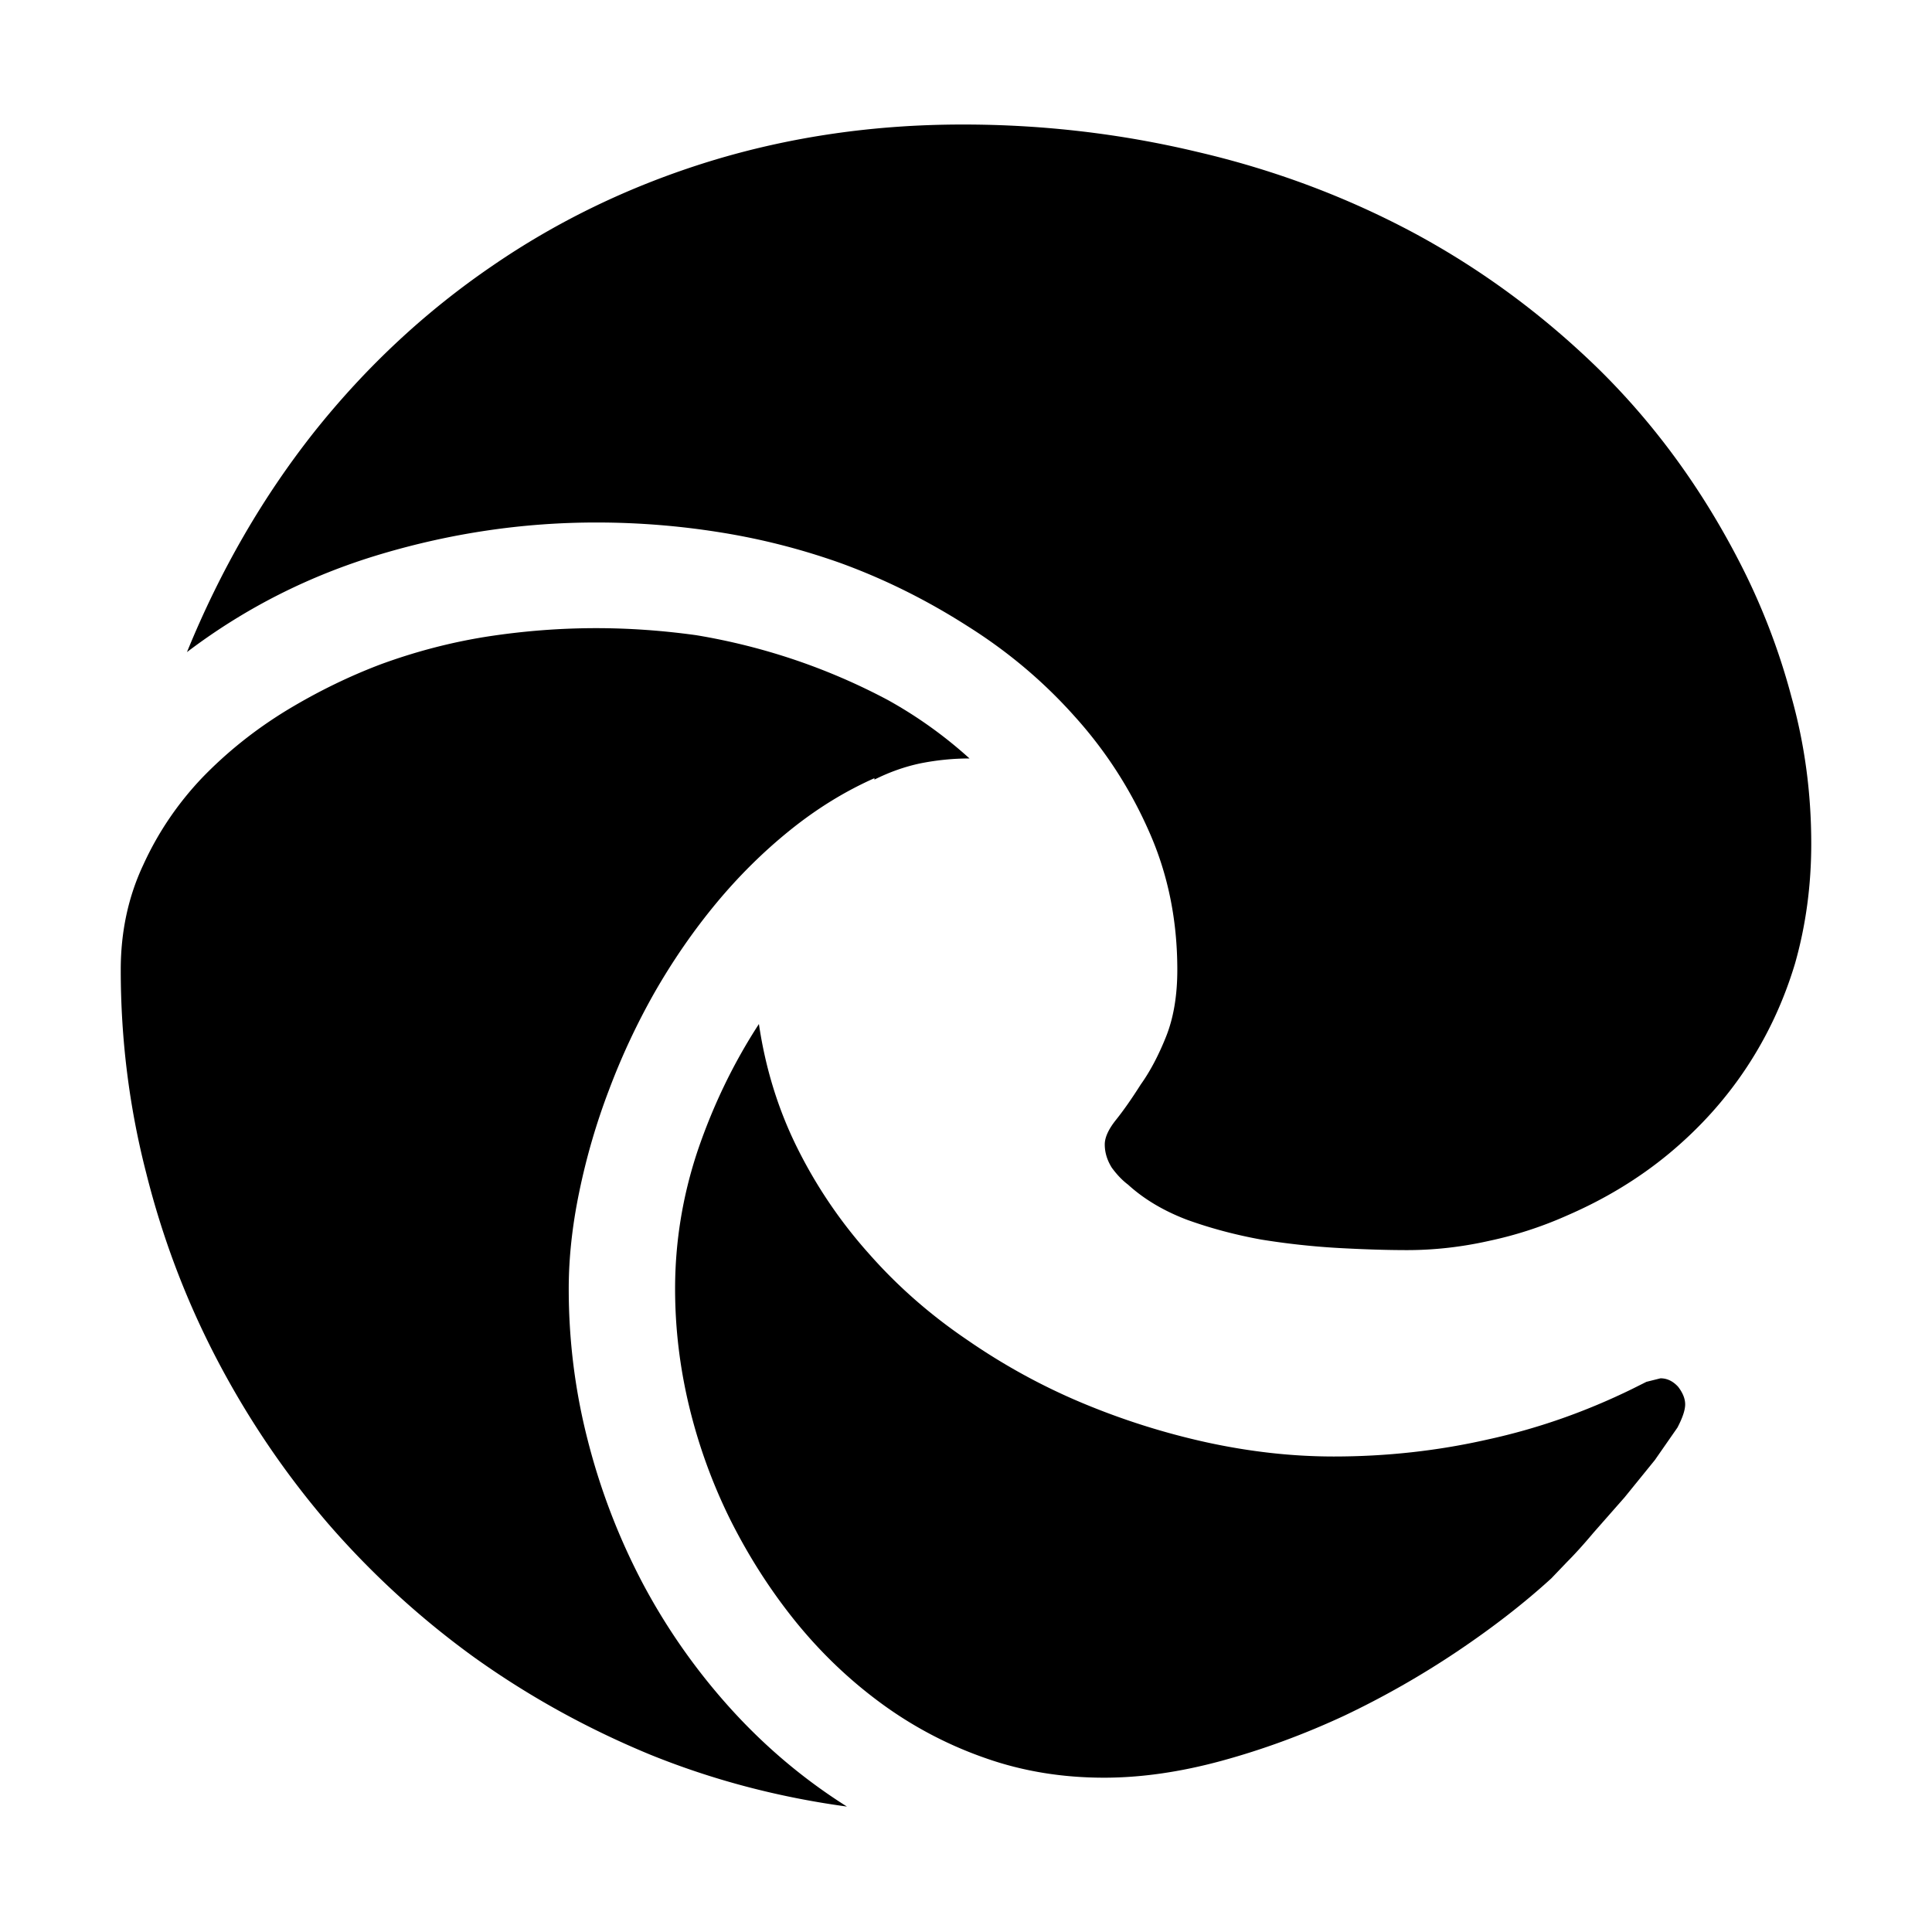 <svg xmlns="http://www.w3.org/2000/svg" class="vicon" viewBox="0 0 512 512"><path d="M440.053 365.267c1.743 0 3.298.746 4.667 2.24 1.244 1.617 1.867 3.173 1.867 4.666 0 1.494-.685 3.547-2.054 6.16l-5.973 8.587-8.027 9.893-8.213 9.334c-2.613 3.111-4.978 5.724-7.093 7.84l-4.107 4.293c-7.218 6.596-15.556 13.067-25.013 19.413a234.291 234.291 0 01-29.867 16.987c-10.702 4.978-21.529 8.96-32.48 11.947-10.951 2.986-21.342 4.48-31.173 4.48-11.2 0-21.716-1.743-31.547-5.227a104.834 104.834 0 01-27.627-14.56c-8.462-6.222-16.053-13.502-22.773-21.84-6.596-8.213-12.32-17.173-17.173-26.88a142.964 142.964 0 01-10.827-29.867c-2.489-10.329-3.733-20.72-3.733-31.173 0-12.444 1.991-24.64 5.973-36.587 4.107-12.071 9.52-23.271 16.24-33.6 1.742 11.823 5.164 22.836 10.267 33.04a126.354 126.354 0 0019.04 28c7.466 8.463 16.053 15.991 25.76 22.587 9.706 6.72 19.911 12.32 30.613 16.8a192.301 192.301 0 0033.04 10.453c11.449 2.489 22.649 3.734 33.6 3.734 13.938 0 27.502-1.494 40.693-4.48 13.191-2.863 26.009-7.343 38.454-13.44l3.733-1.867 3.733-.933zM150.72 341.56c0 13.689 1.68 27.067 5.04 40.133a172.8 172.8 0 0014.56 37.894 164.356 164.356 0 0023.147 33.04c9.209 10.204 19.537 18.915 30.986 26.133-18.293-2.489-35.715-7.093-52.266-13.813-16.551-6.845-31.983-15.369-46.294-25.574a228.298 228.298 0 01-38.826-35.466c-11.45-13.316-21.28-27.814-29.494-43.494-8.213-15.68-14.497-32.231-18.853-49.653C34.24 293.338 32 275.418 32 257c0-10.08 1.991-19.351 5.973-27.813 3.858-8.463 9.023-16.116 15.494-22.96 6.595-6.845 14.062-12.818 22.4-17.92 8.213-4.978 16.613-9.085 25.2-12.32 9.209-3.36 18.542-5.787 28-7.28 9.706-1.494 19.351-2.24 28.933-2.24 8.711 0 17.547.622 26.507 1.866a167.205 167.205 0 0126.133 6.534 165.383 165.383 0 0124.64 10.64A116.195 116.195 0 01256.933 201c-4.355 0-8.711.436-13.066 1.307-4.107.871-8.151 2.302-12.134 4.293v-.373c-7.84 3.484-15.306 8.089-22.4 13.813-7.093 5.724-13.626 12.196-19.6 19.413-5.973 7.218-11.386 15.058-16.24 23.52a182.17 182.17 0 00-12.133 25.947 174.185 174.185 0 00-7.84 26.88c-1.867 8.96-2.8 17.547-2.8 25.76zM255.253 33c21.156 0 41.876 2.427 62.16 7.28 20.285 4.729 39.387 11.884 57.307 21.467 17.796 9.582 34.098 21.59 48.907 36.026 14.684 14.436 27.004 31.236 36.96 50.4a176.835 176.835 0 0114.186 36.587c3.485 12.444 5.227 25.387 5.227 38.827 0 11.075-1.431 21.653-4.293 31.733-2.987 9.956-7.28 19.164-12.88 27.627-5.6 8.462-12.445 16.053-20.534 22.773-7.964 6.596-16.986 12.071-27.066 16.427a103.369 103.369 0 01-20.72 6.72c-7.218 1.617-14.436 2.426-21.654 2.426-5.226 0-11.262-.186-18.106-.56a198.852 198.852 0 01-20.534-2.24c-6.844-1.244-13.377-2.986-19.6-5.226-6.222-2.365-11.449-5.476-15.68-9.334-1.493-1.12-2.924-2.613-4.293-4.48-1.244-1.991-1.867-4.044-1.867-6.16 0-1.866.996-4.044 2.987-6.533 1.991-2.489 4.169-5.6 6.533-9.333 2.489-3.485 4.729-7.716 6.72-12.694C311.004 269.756 312 263.844 312 257c0-13.191-2.489-25.387-7.467-36.587-4.977-11.324-11.573-21.529-19.786-30.613-8.214-9.209-17.671-17.173-28.374-23.893-10.702-6.845-21.84-12.383-33.413-16.614a178.771 178.771 0 00-32.107-8.213A206.467 206.467 0 00158 138.467c-19.289 0-38.329 2.8-57.12 8.4-18.791 5.6-35.902 14.249-51.333 25.946 8.835-21.653 20.097-41.129 33.786-58.426 13.69-17.174 29.369-31.796 47.04-43.867 17.547-12.071 36.836-21.342 57.867-27.813C209.396 36.236 231.671 33 255.067 33h.186z"/></svg>